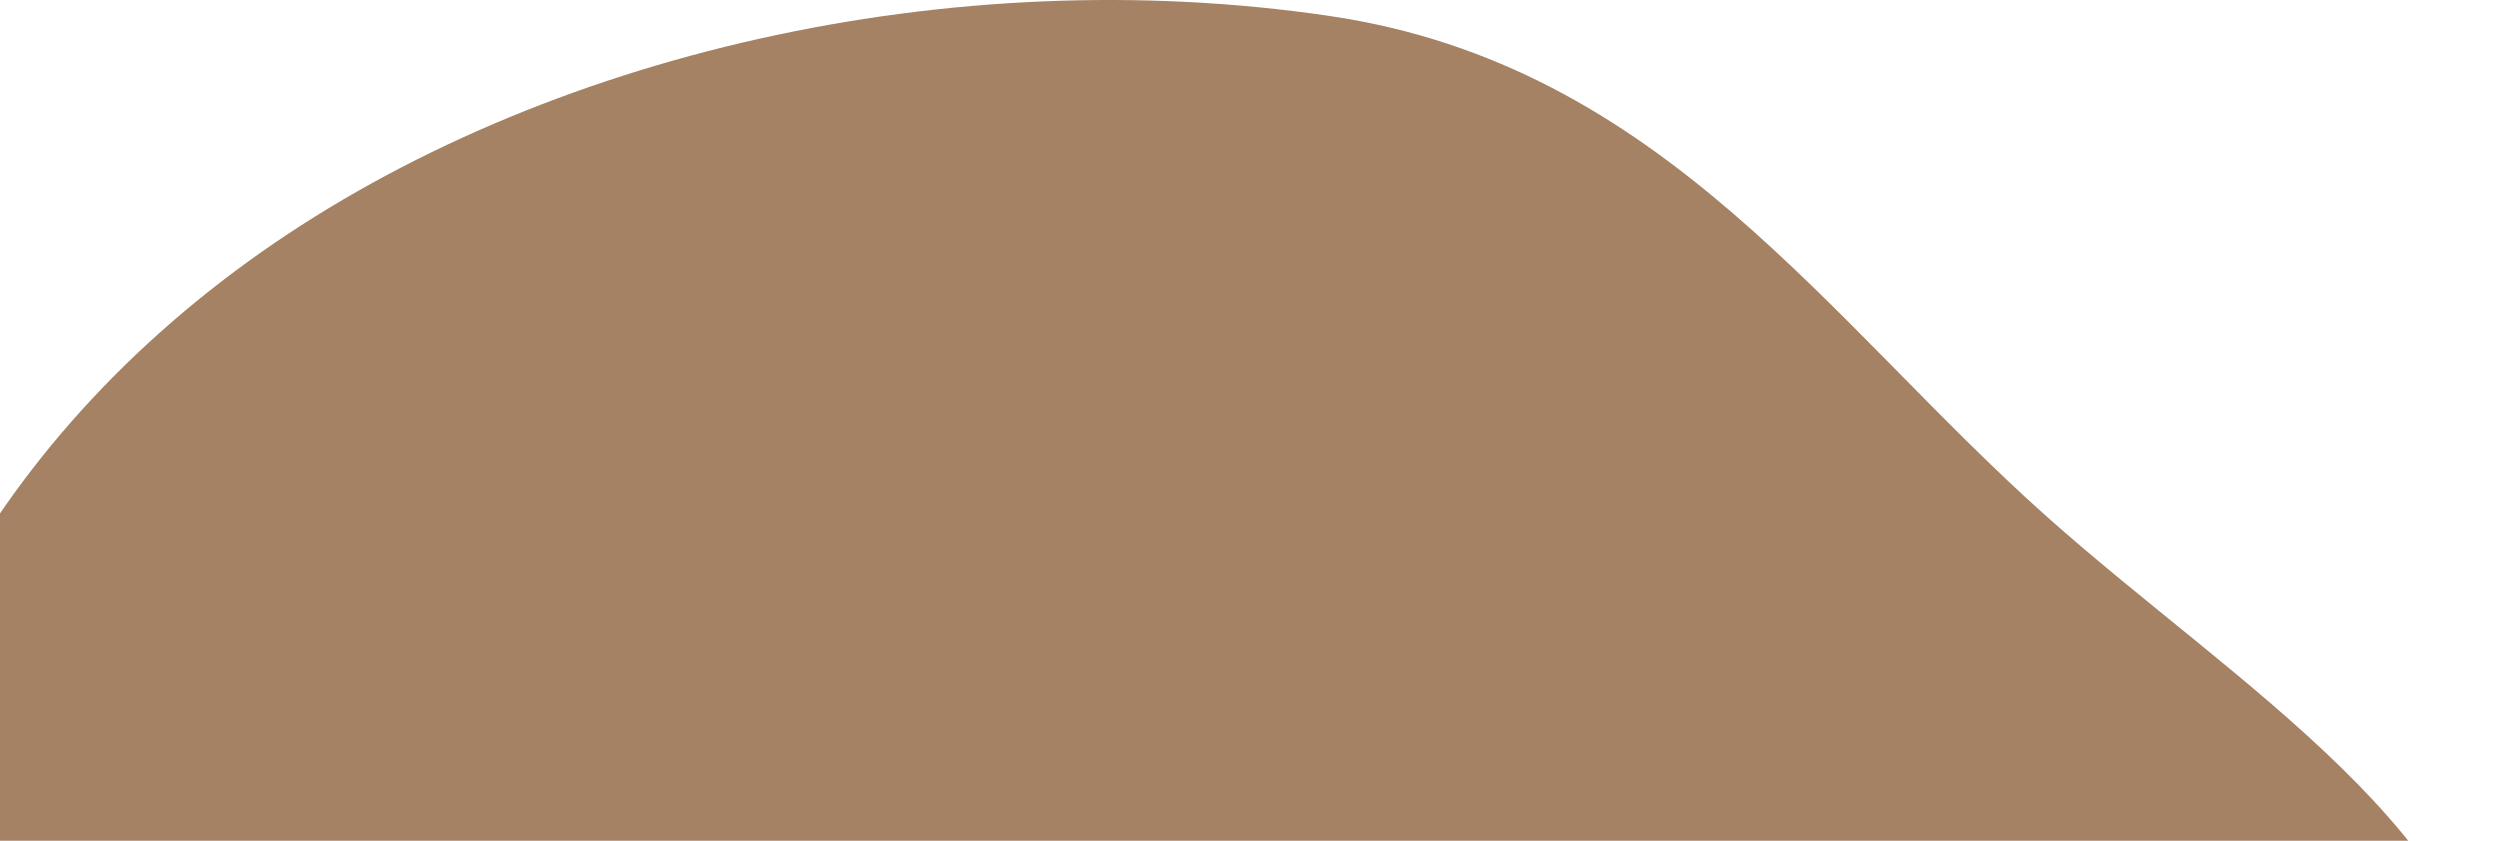 <svg width="1121" height="377" viewBox="0 0 1121 377" fill="none" xmlns="http://www.w3.org/2000/svg">
<g clip-path="url(#clip0_350_3314)">
<path fill-rule="evenodd" clip-rule="evenodd" d="M596.396 7.193C745.655 29.304 819.864 144.516 918.07 231.902C1003.13 307.59 1116.5 374.796 1120.84 473.849C1125.26 574.992 1039.53 664.198 939.967 732.267C845.485 796.863 723.475 823.092 596.396 832.407C450.888 843.072 297.331 852.266 178.634 788.07C42.353 714.362 -55.046 599.805 -66.561 473.849C-78.766 340.36 -12.951 204.652 116.937 113.223C243.379 24.221 426.485 -17.977 596.396 7.193Z" fill="#A58263"/>
</g>
<defs>
<clipPath id="clip0_350_3314">
<rect width="1121" height="377" fill="white"/>
</clipPath>
</defs>
</svg>
